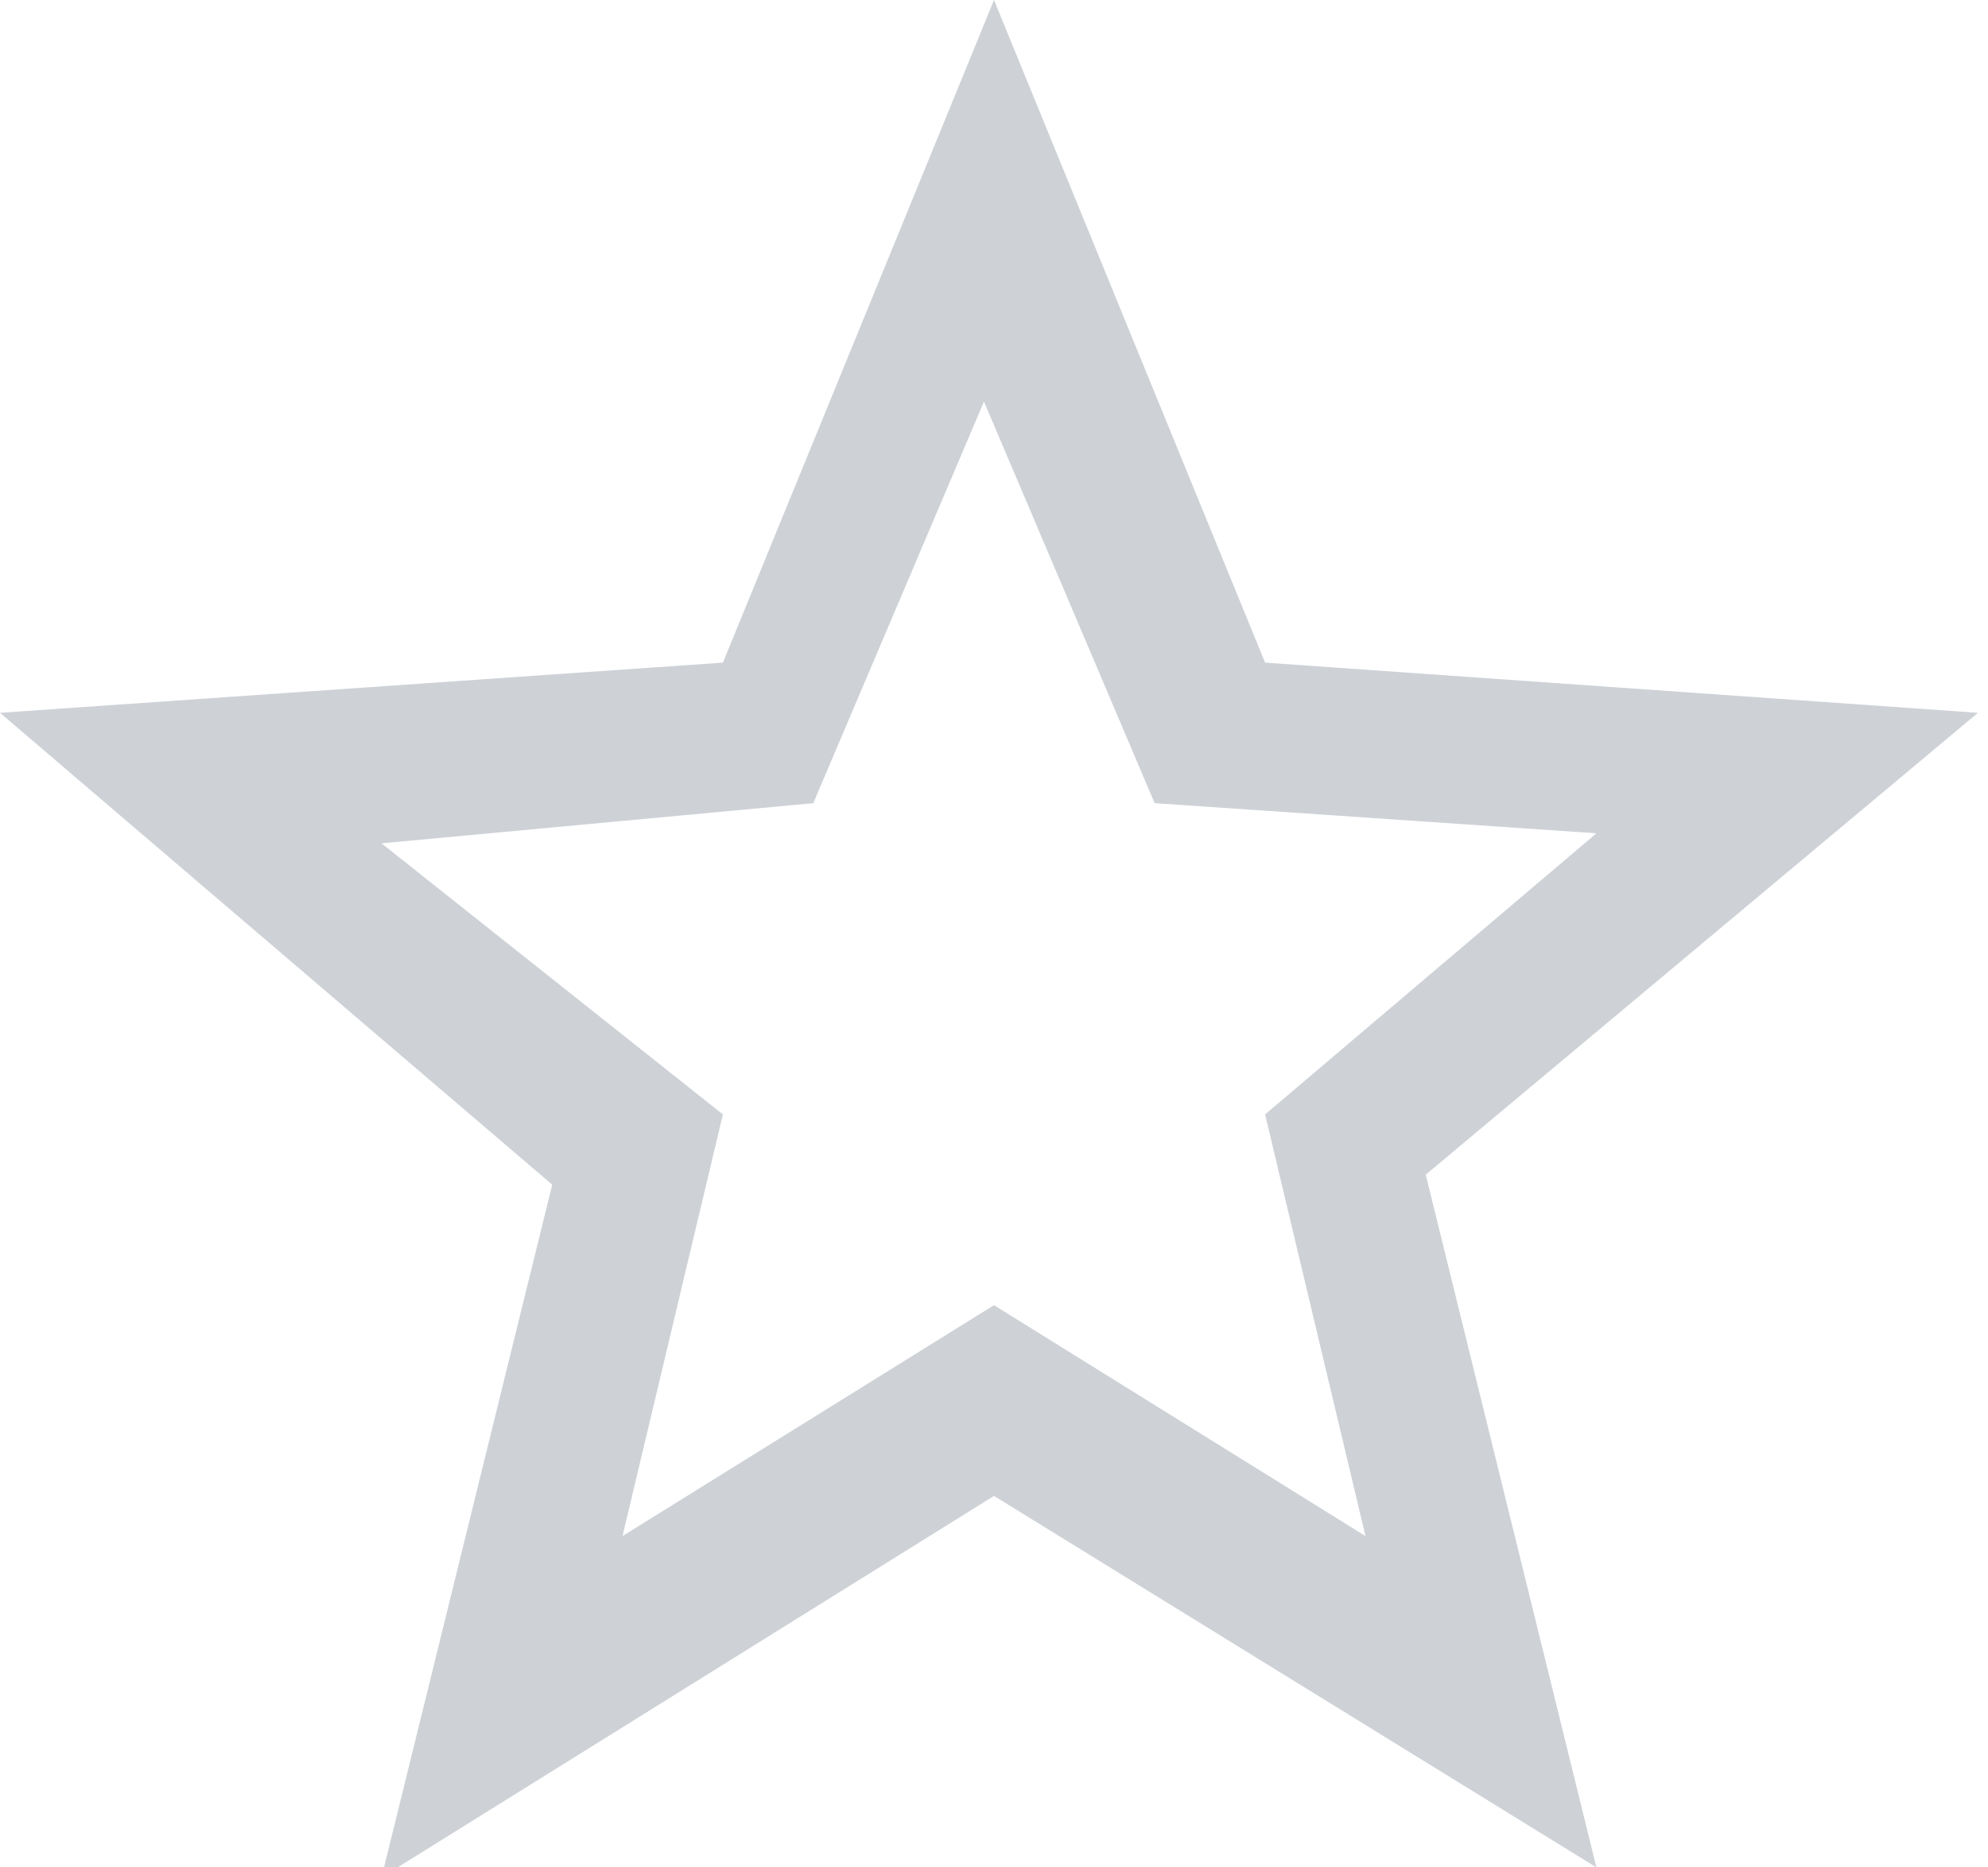 <?xml version="1.0" encoding="utf-8"?>
<!-- Generator: Adobe Illustrator 18.0.0, SVG Export Plug-In . SVG Version: 6.00 Build 0)  -->
<!DOCTYPE svg PUBLIC "-//W3C//DTD SVG 1.1//EN" "http://www.w3.org/Graphics/SVG/1.1/DTD/svg11.dtd">
<svg version="1.1" id="Layer_1" xmlns="http://www.w3.org/2000/svg" xmlns:xlink="http://www.w3.org/1999/xlink" x="0px" y="0px"
	 width="19.8px" height="18.6px" viewBox="2.7 -0.1 19.8 18.6" enable-background="new 2.7 -0.1 19.8 18.6" xml:space="preserve">
<g opacity="0.4">
	<path fill="#848E9B" d="M12.6,14.8l-6.1,3.8l1.7-6.9L2.7,7l7.2-0.5l2.7-6.6l2.7,6.6L22.4,7l-5.5,4.6l1.7,6.9L12.6,14.8z M16.3,15.2
		l-1-4.2l3.3-2.8l-4.4-0.3l-1.7-4l-1.7,4L6.5,8.3L9.9,11l-1,4.2l3.7-2.3L16.3,15.2z"/>
</g>
</svg>
